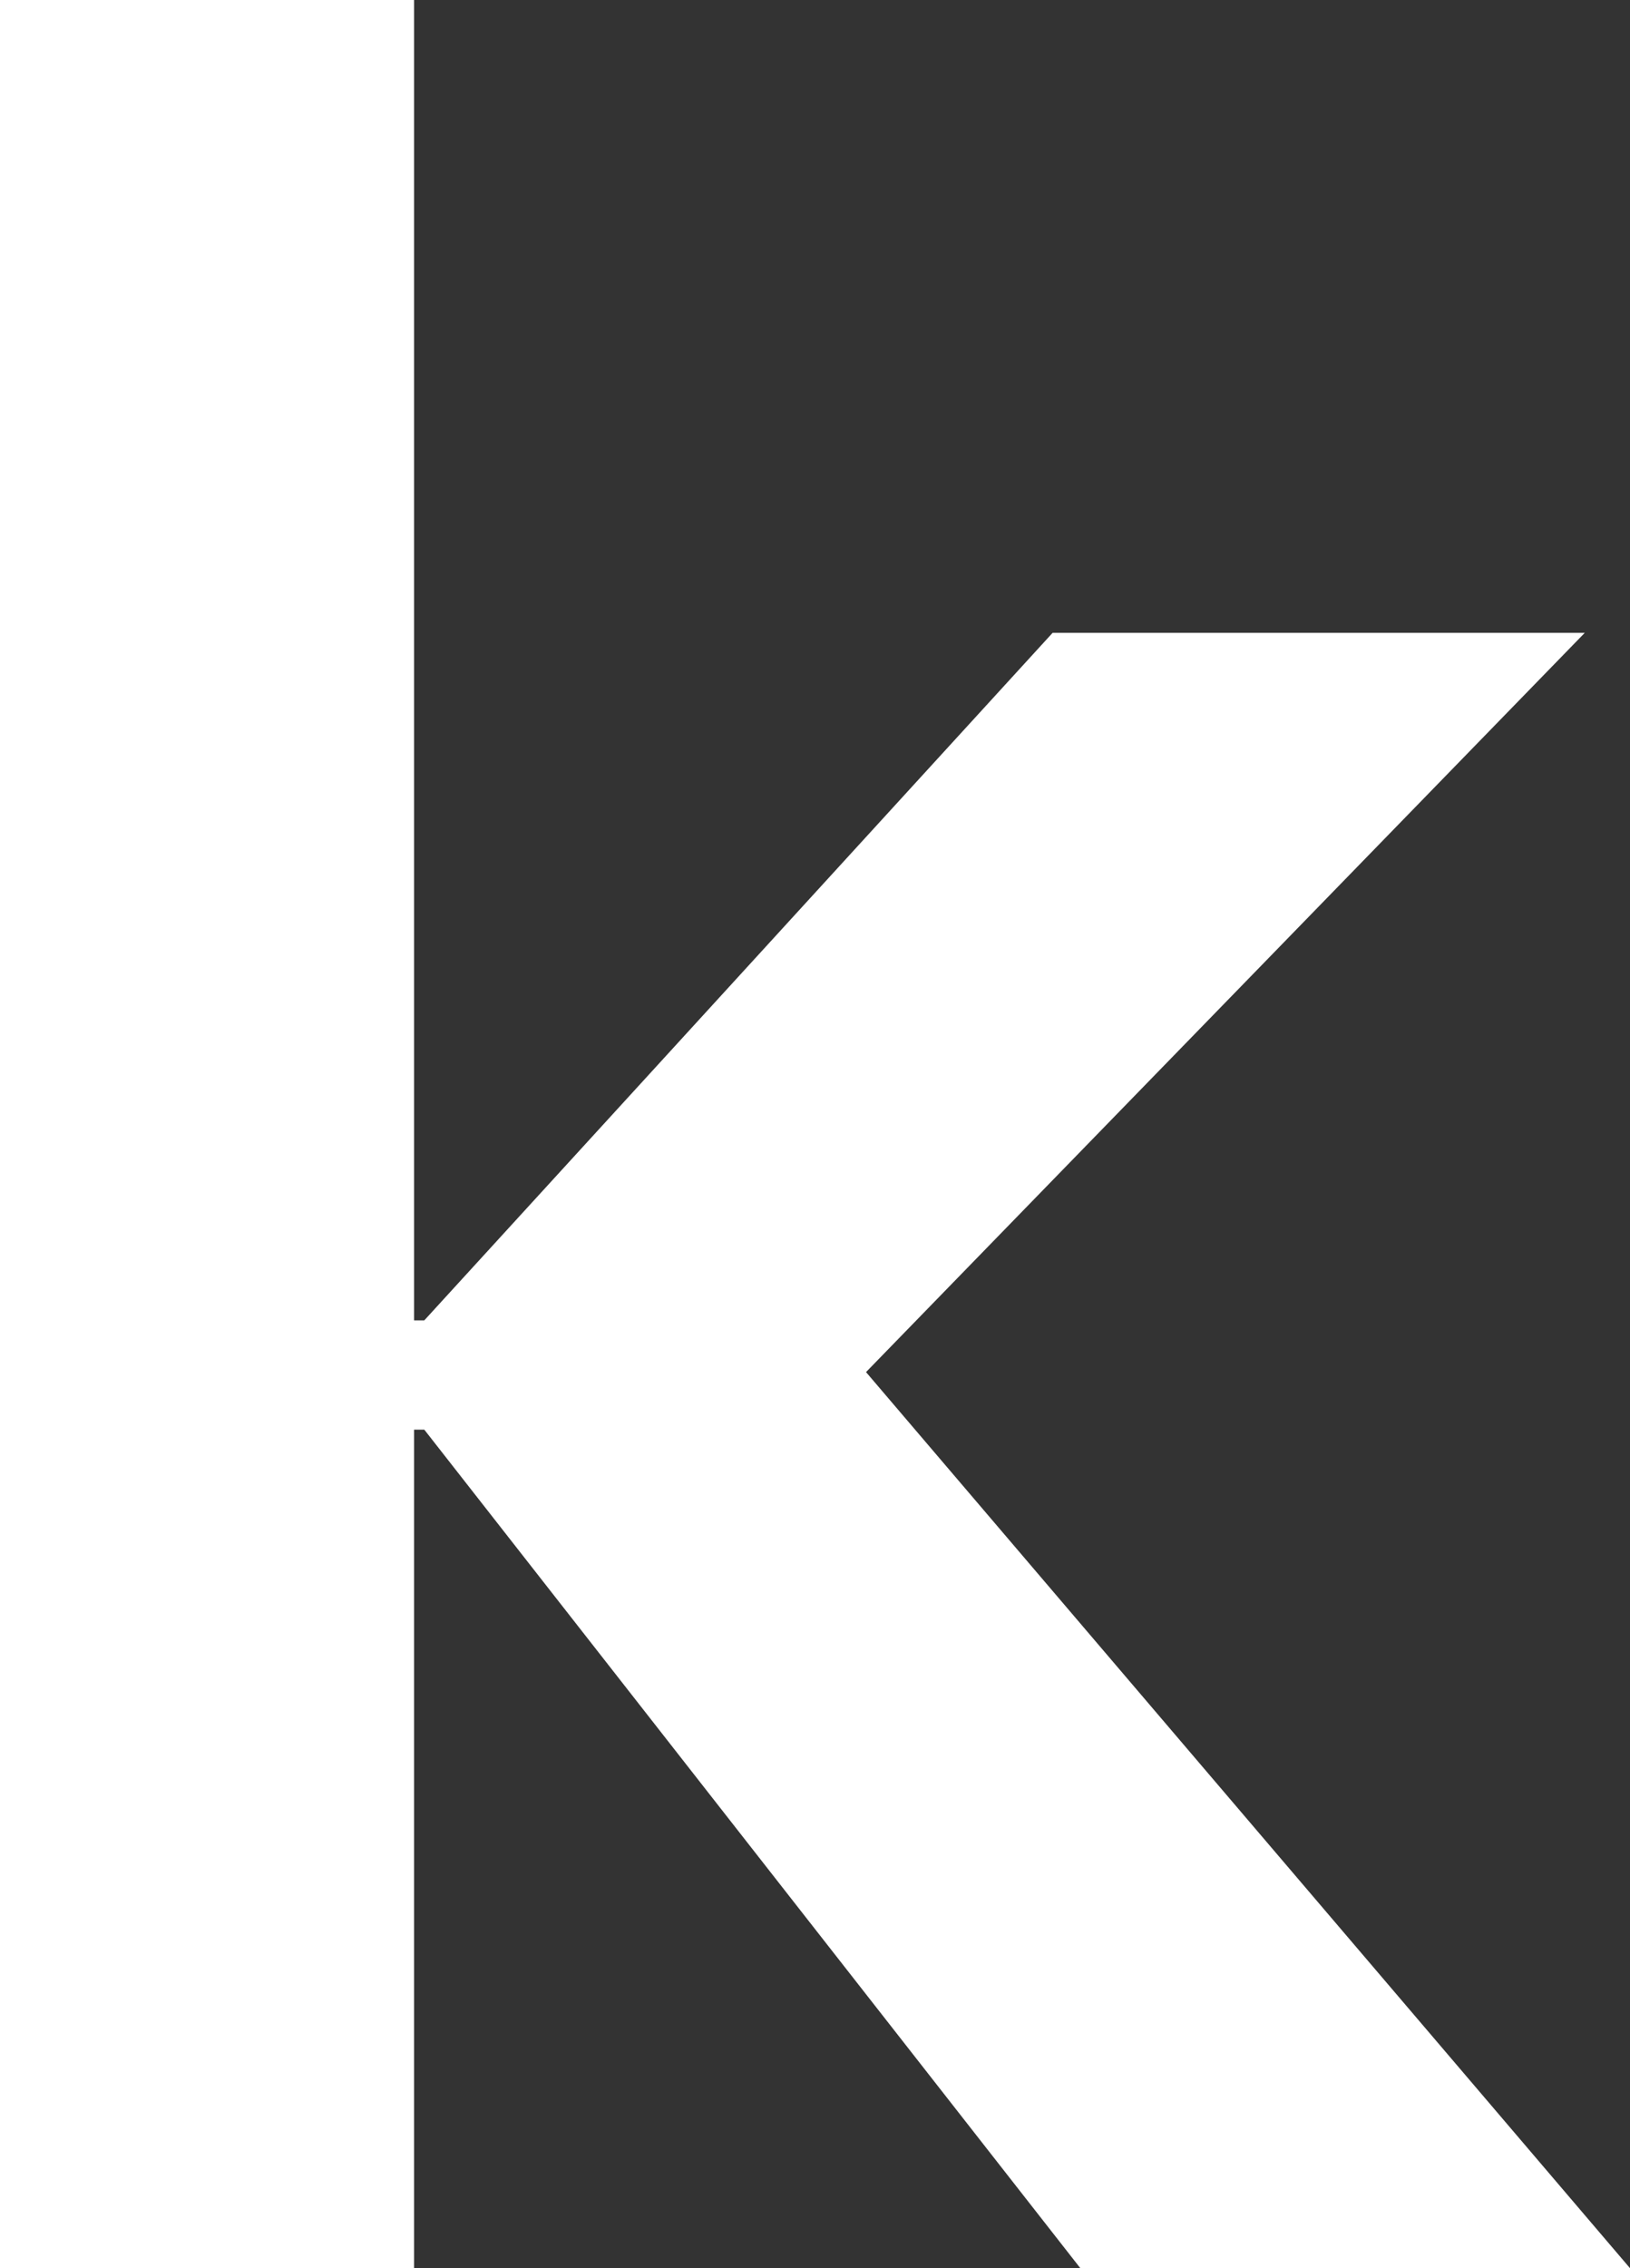 <svg width="23" height="32" viewBox="0 0 23 32" fill="none" xmlns="http://www.w3.org/2000/svg">
<rect x="0" y="0" width="23" height="32" fill="#333333" stroke="none"/>
<path d="M12.22 19.358L22.362 8.928H14.853L5.987 18.628H5.843V0H0V32H5.843V20.17H5.987L15.244 32H23L12.22 19.358Z" fill="white"/>
</svg>
